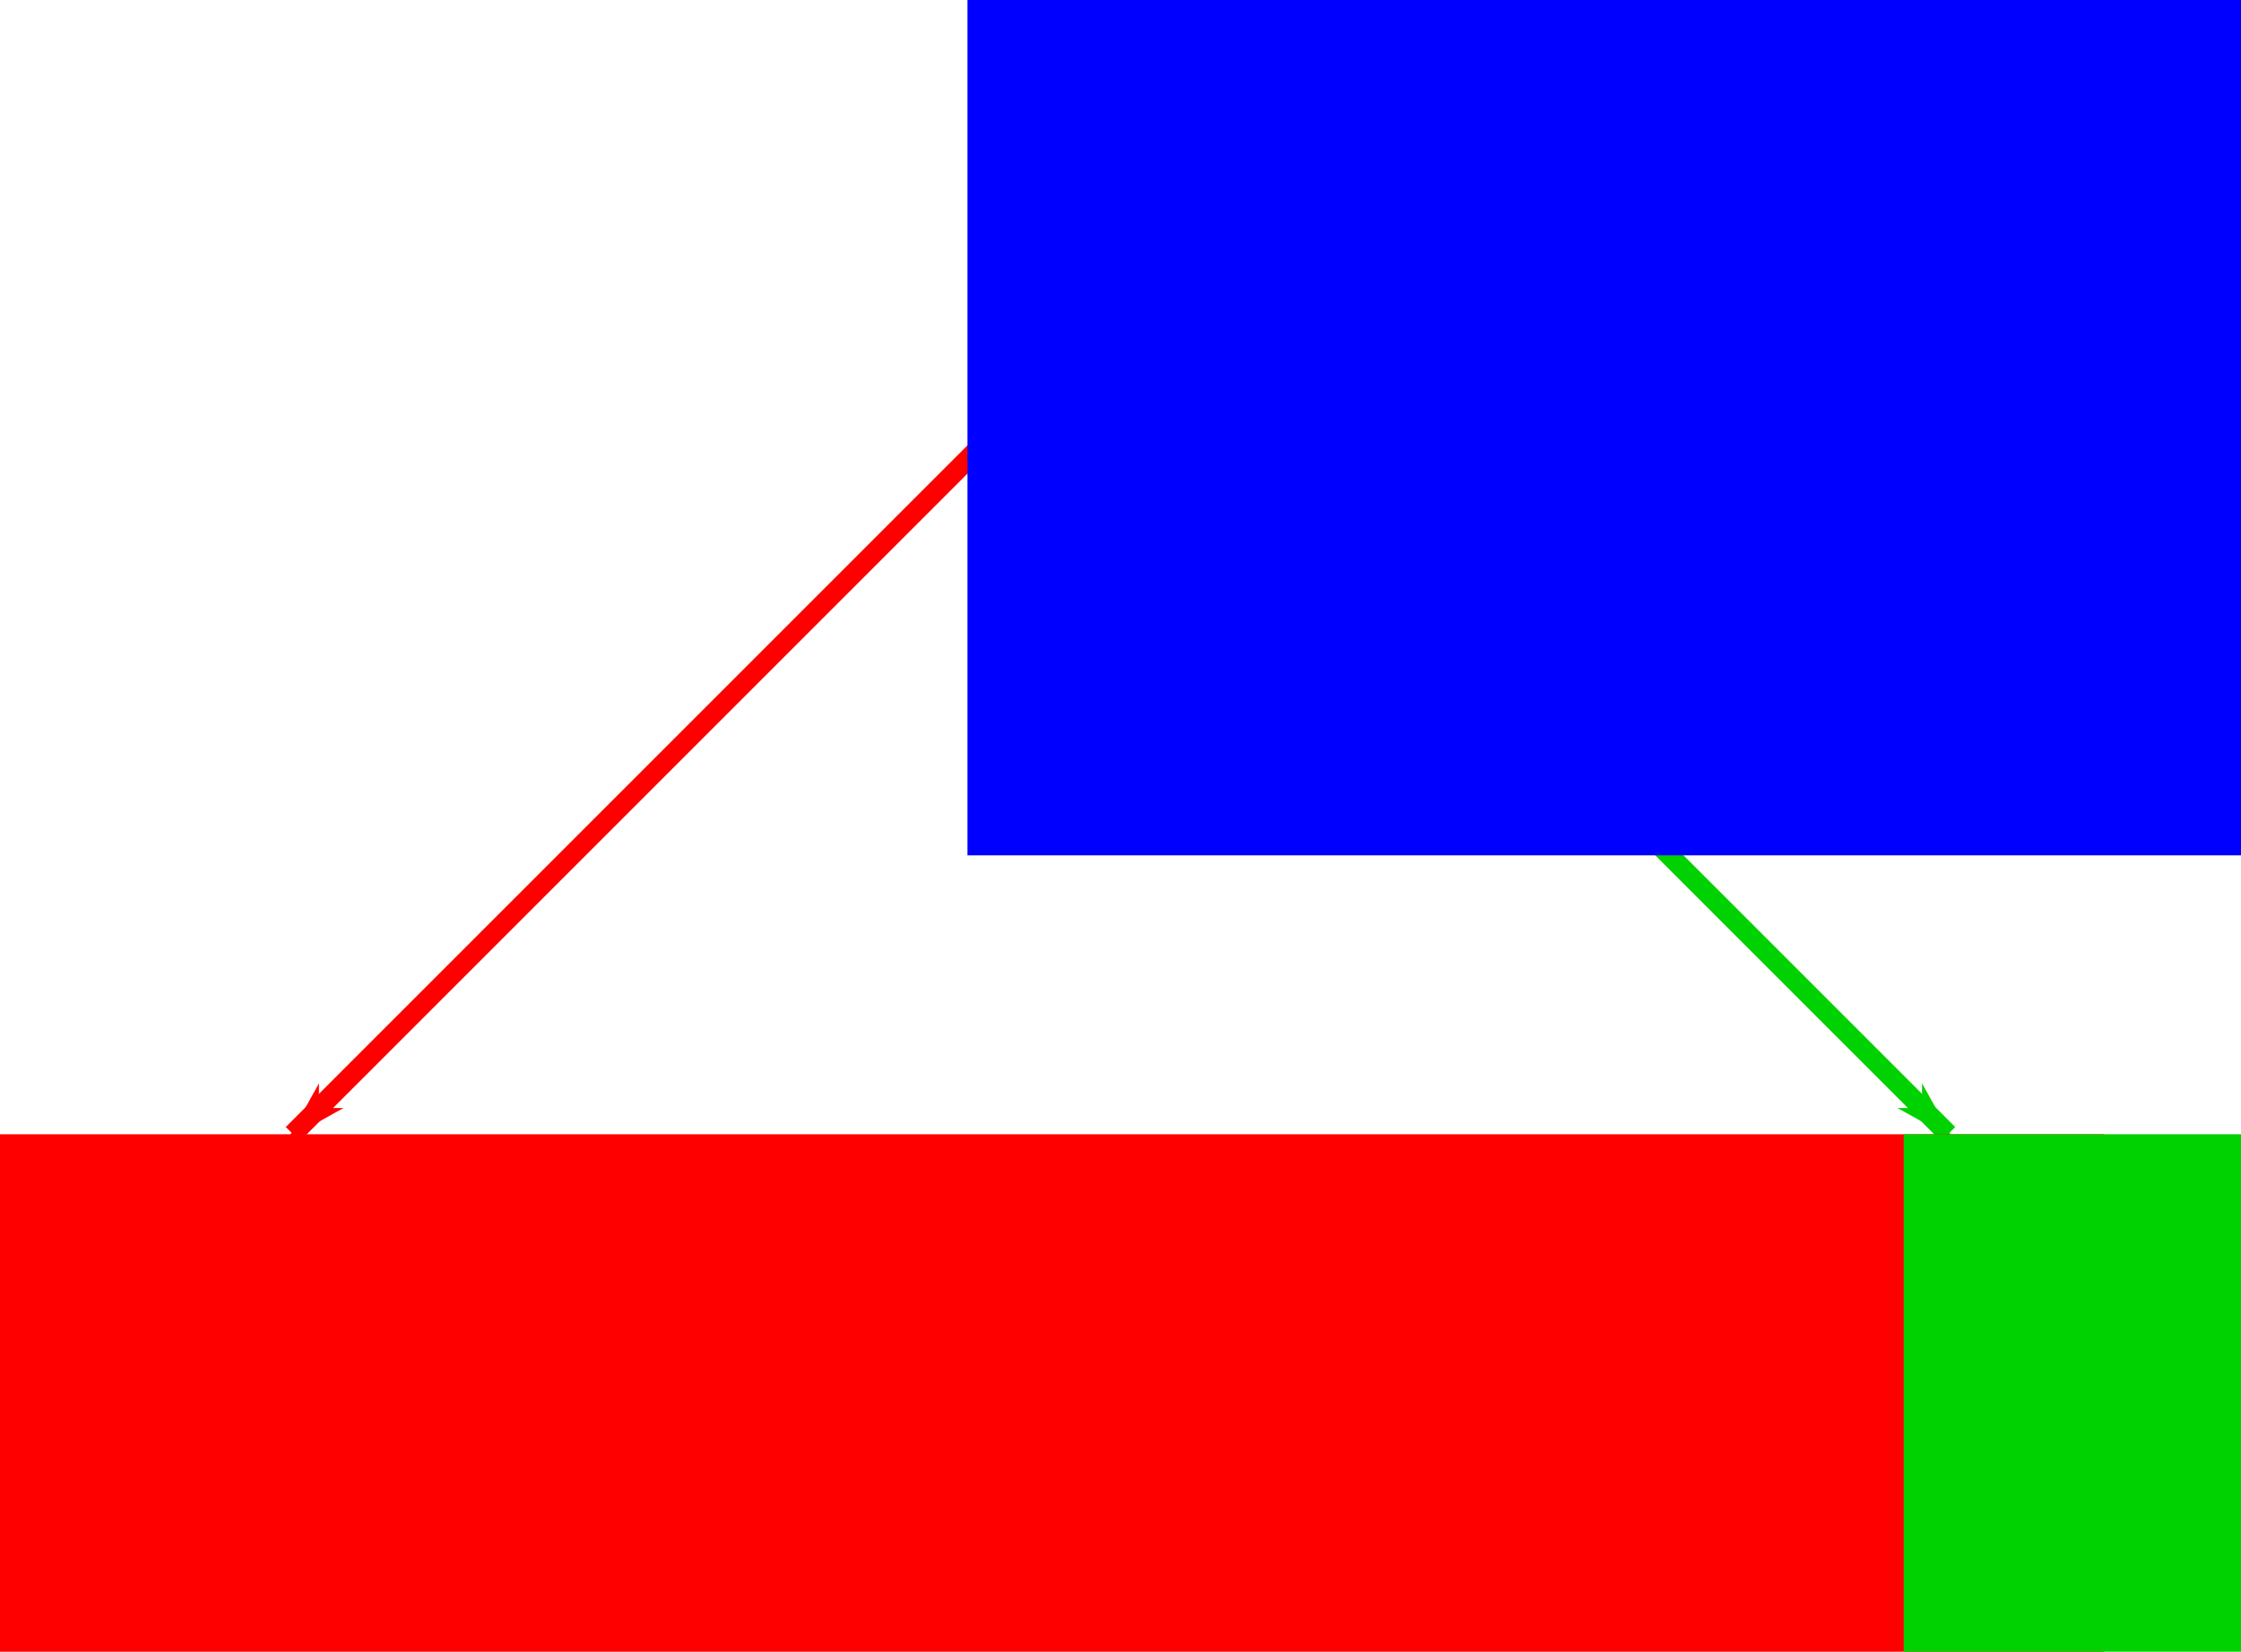 <?xml version="1.0" encoding="UTF-8" standalone="no"?>
<!-- Created with Inkscape (http://www.inkscape.org/) -->

<svg
   xmlns:dc="http://purl.org/dc/elements/1.1/"
   xmlns:cc="http://creativecommons.org/ns#"
   xmlns:rdf="http://www.w3.org/1999/02/22-rdf-syntax-ns#"
   xmlns:svg="http://www.w3.org/2000/svg"
   xmlns="http://www.w3.org/2000/svg"
   xmlns:sodipodi="http://sodipodi.sourceforge.net/DTD/sodipodi-0.dtd"
   xmlns:inkscape="http://www.inkscape.org/namespaces/inkscape"
   width="158.064mm"
   height="116.505mm"
   viewBox="0 0 560.069 412.813"
   id="svg2"
   version="1.1"
   inkscape:version="0.91 r13725"
   sodipodi:docname="span.svg">
  <defs
     id="defs4">
    <marker
       inkscape:stockid="Arrow1Lend"
       orient="auto"
       refY="0"
       refX="0"
       id="Arrow1Lend"
       style="overflow:visible"
       inkscape:isstock="true">
      <path
         id="path4145"
         d="M 0,0 5,-5 -12.5,0 5,5 0,0 Z"
         style="fill:#ff0000;fill-opacity:1;fill-rule:evenodd;stroke:#ff0000;stroke-width:1pt;stroke-opacity:1"
         transform="matrix(-0.8,0,0,-0.8,-10,0)"
         inkscape:connector-curvature="0" />
    </marker>
    <marker
       inkscape:stockid="Arrow1Lend"
       orient="auto"
       refY="0"
       refX="0"
       id="Arrow1Lend-5"
       style="overflow:visible"
       inkscape:isstock="true">
      <path
         inkscape:connector-curvature="0"
         id="path4145-7"
         d="M 0,0 5,-5 -12.5,0 5,5 0,0 Z"
         style="fill:#00d100;fill-opacity:1;fill-rule:evenodd;stroke:#00d100;stroke-width:1pt;stroke-opacity:1"
         transform="matrix(-0.8,0,0,-0.8,-10,0)" />
    </marker>
  </defs>
  <sodipodi:namedview
     id="base"
     pagecolor="#ffffff"
     bordercolor="#666666"
     borderopacity="1.0"
     inkscape:pageopacity="0.0"
     inkscape:pageshadow="2"
     inkscape:zoom="0.49497475"
     inkscape:cx="-7.5330704"
     inkscape:cy="357.7794"
     inkscape:document-units="px"
     inkscape:current-layer="layer1"
     showgrid="false"
     fit-margin-top="0"
     fit-margin-left="0"
     fit-margin-right="0"
     fit-margin-bottom="0"
     inkscape:window-width="1615"
     inkscape:window-height="1026"
     inkscape:window-x="65"
     inkscape:window-y="24"
     inkscape:window-maximized="1" />
  <g
     inkscape:label="Layer 1"
     inkscape:groupmode="layer"
     id="layer1"
     transform="translate(3.252,-509.183)">
    <g
       id="g8086">
      <g
         transform="translate(-81.879,11.105)"
         id="g8031">
        <path
           style="fill:none;fill-rule:evenodd;stroke:#ff0000;stroke-width:5;stroke-linecap:butt;stroke-linejoin:miter;stroke-miterlimit:4;stroke-dasharray:none;stroke-opacity:1;marker-end:url(#Arrow1Lend)"
           d="M 336.103,597.231 151.817,781.517"
           id="path4136"
           inkscape:connector-curvature="0" />
        <path
           style="fill:none;fill-rule:evenodd;stroke:#00d100;stroke-width:5;stroke-linecap:butt;stroke-linejoin:miter;stroke-miterlimit:4;stroke-dasharray:none;stroke-opacity:1;marker-end:url(#Arrow1Lend-5)"
           d="M 381.221,597.231 565.506,781.517"
           id="path4136-2"
           inkscape:connector-curvature="0" />
      </g>
      <g
         transform="translate(-103.402,30.305)"
         id="g8003">
        <flowRoot
           xml:space="preserve"
           id="flowRoot6273"
           style="font-style:normal;font-weight:normal;font-size:40px;line-height:125%;font-family:Sans;letter-spacing:0px;word-spacing:0px;fill:#ff0000;fill-opacity:1;stroke:none;stroke-width:1px;stroke-linecap:butt;stroke-linejoin:miter;stroke-opacity:1"
           transform="matrix(3.633,0,0,3.199,-147.314,-1772.405)"><flowRegion
             id="flowRegion6275"><rect
               style="fill:#ff0000"
               id="rect6277"
               width="147.143"
               height="84.286"
               x="65.714"
               y="792.362" /></flowRegion><flowPara
             id="flowPara6279">a</flowPara></flowRoot>        <flowRoot
           xml:space="preserve"
           id="flowRoot6273-0"
           style="font-style:normal;font-weight:normal;font-size:40px;line-height:125%;font-family:Sans;letter-spacing:0px;word-spacing:0px;fill:#00d100;fill-opacity:1;stroke:none;stroke-width:1px;stroke-linecap:butt;stroke-linejoin:miter;stroke-opacity:1"
           transform="matrix(3.633,0,0,3.199,337.188,-1772.405)"><flowRegion
             id="flowRegion6275-7"><rect
               style="fill:#00d100;fill-opacity:1"
               id="rect6277-5"
               width="147.143"
               height="84.286"
               x="65.714"
               y="792.362" /></flowRegion><flowPara
             id="flowPara6279-5">b</flowPara></flowRoot>      </g>
      <g
         style="fill:#0000ff"
         transform="translate(13.775,-302.971)"
         id="g8003-9">
        <flowRoot
           xml:space="preserve"
           id="flowRoot6273-2"
           style="font-style:normal;font-weight:normal;font-size:40px;line-height:125%;font-family:Sans;letter-spacing:0px;word-spacing:0px;fill:#0000ff;fill-opacity:1;stroke:none;stroke-width:1px;stroke-linecap:butt;stroke-linejoin:miter;stroke-opacity:1"
           transform="matrix(3.633,0,0,3.199,-13.974,-1778.466)"><flowRegion
             id="flowRegion6275-3"><rect
               style="fill:#0000ff"
               id="rect6277-55"
               width="147.143"
               height="84.286"
               x="65.714"
               y="792.362" /></flowRegion><flowPara
             id="flowPara6279-6">s</flowPara></flowRoot>      </g>
    </g>
  </g>
</svg>
